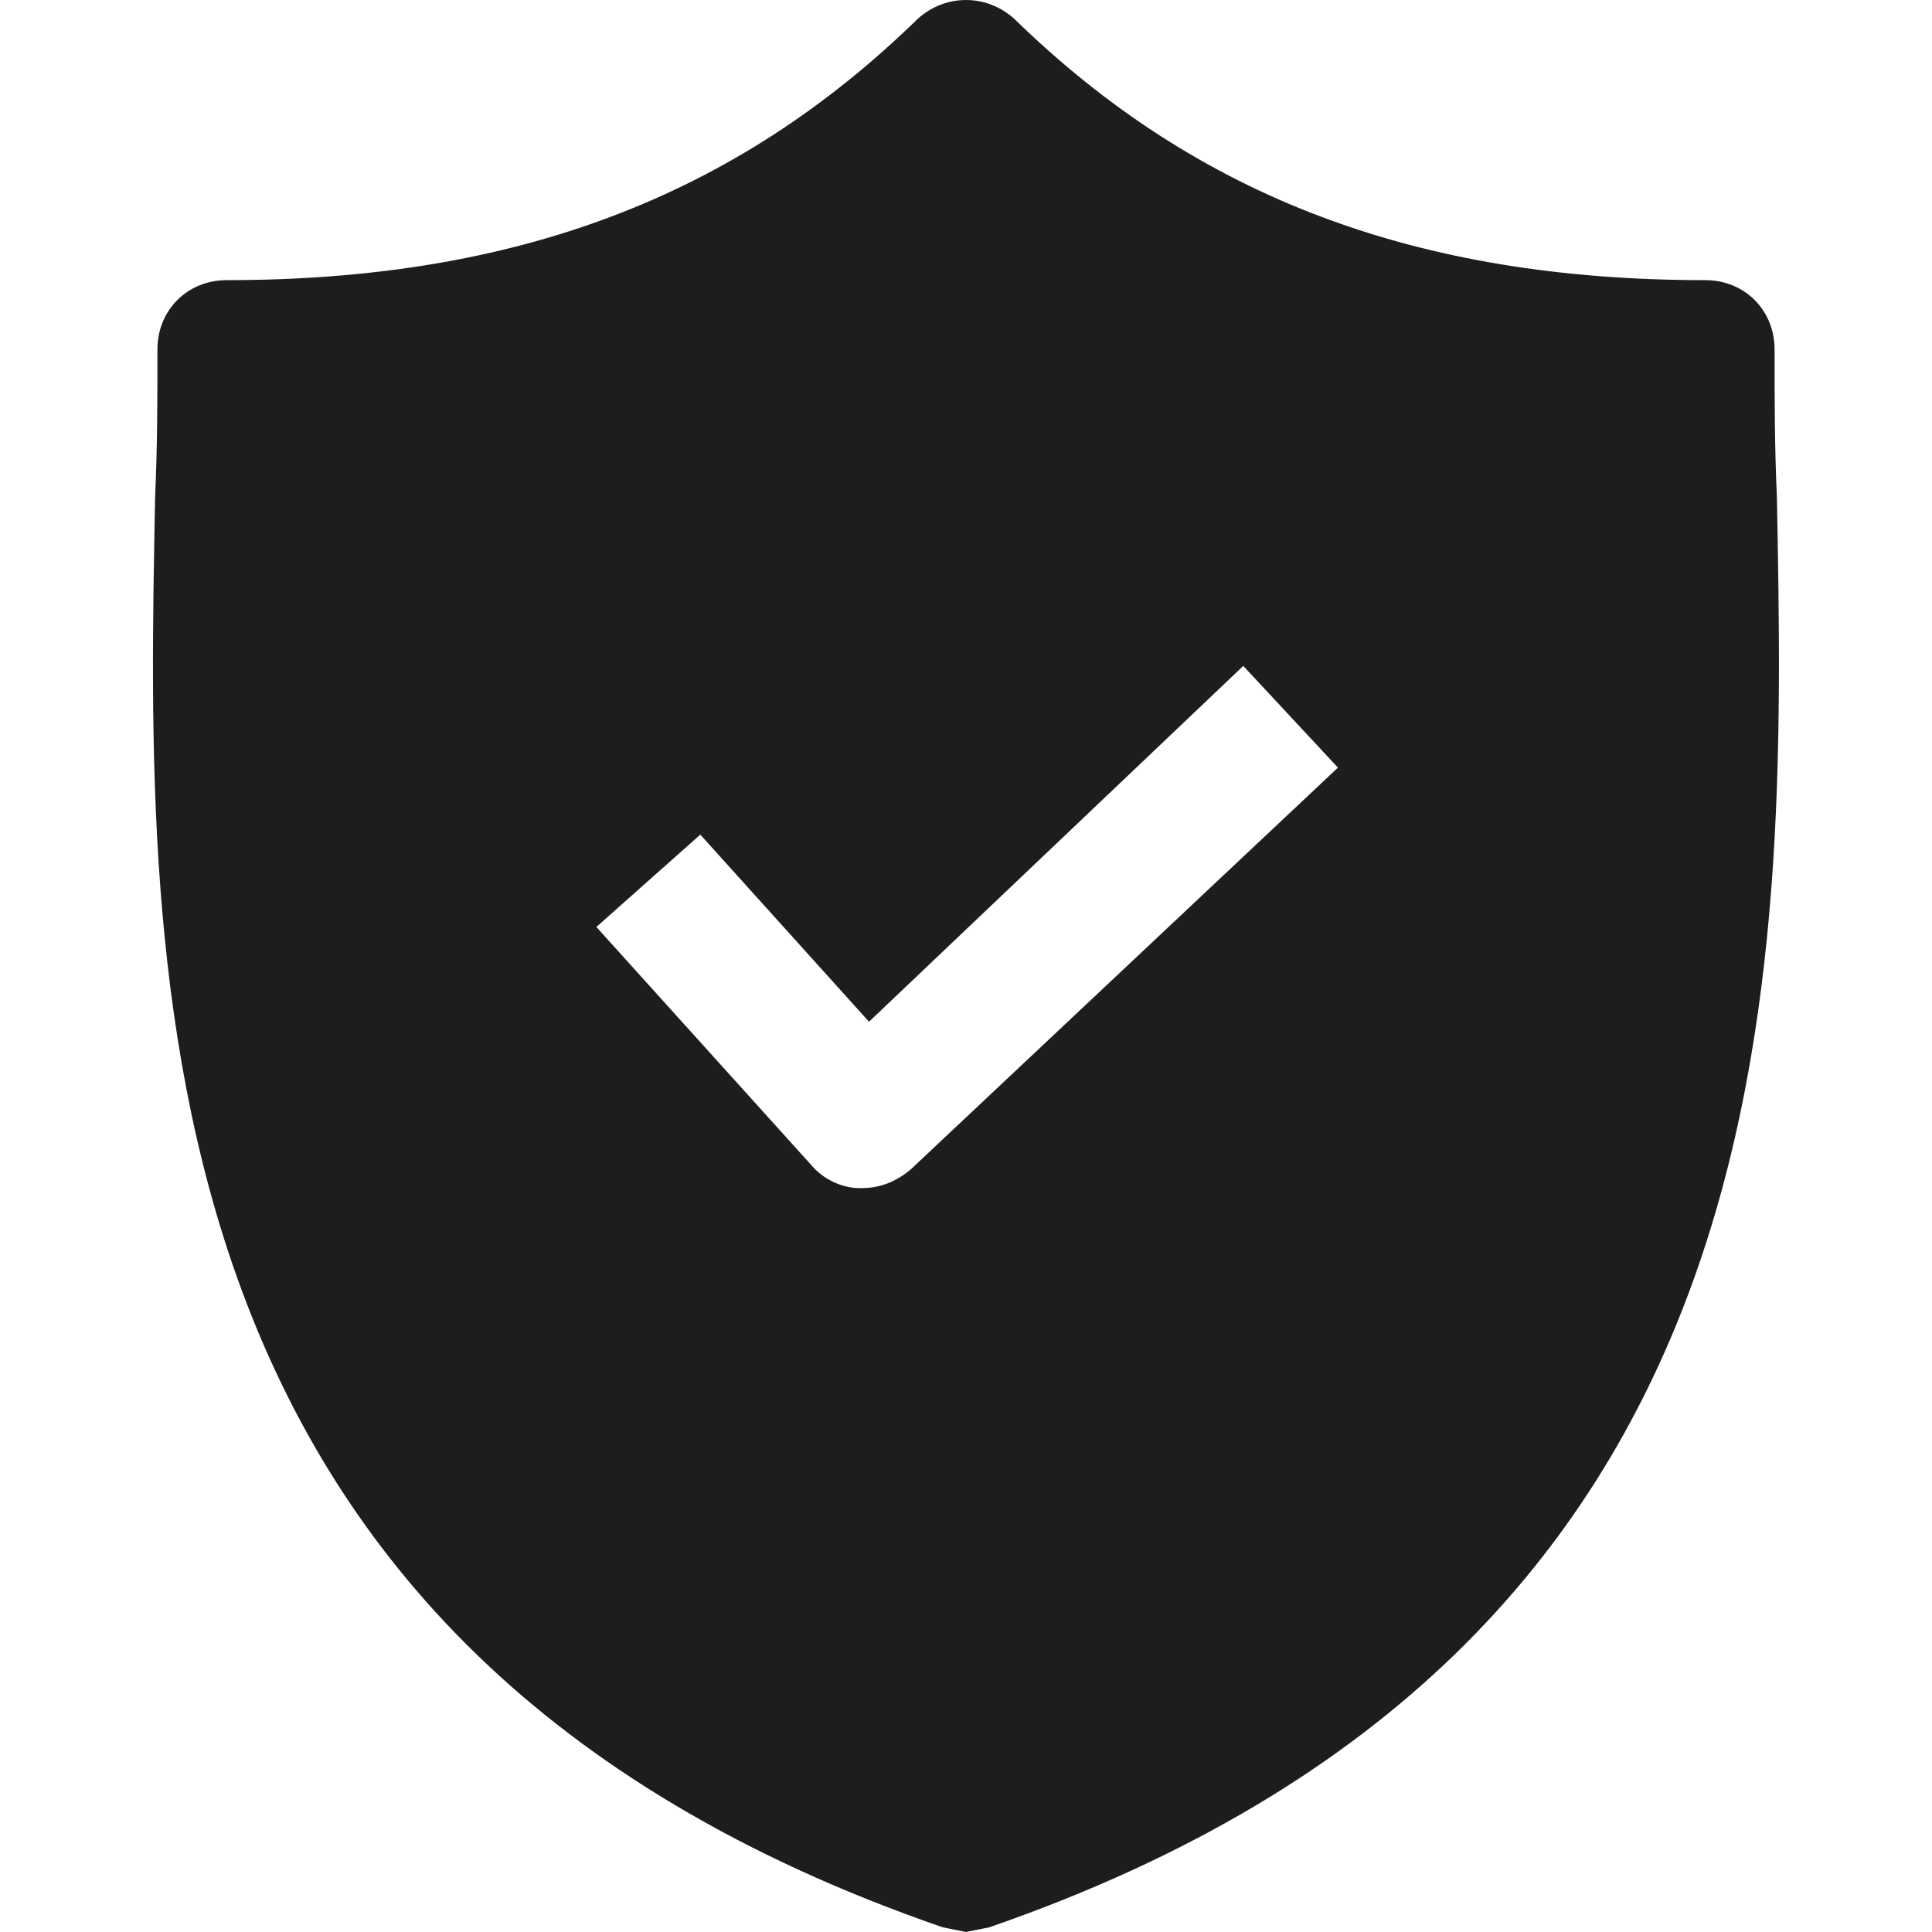 <svg width="25" height="25" viewBox="0 0 25 25" fill="none" xmlns="http://www.w3.org/2000/svg">
<path d="M22.993 6.435C22.963 5.777 22.963 5.149 22.963 4.522C22.963 4.013 22.575 3.625 22.067 3.625C18.33 3.625 15.49 2.549 13.128 0.247C12.769 -0.082 12.231 -0.082 11.872 0.247C9.511 2.549 6.671 3.625 2.934 3.625C2.425 3.625 2.037 4.013 2.037 4.522C2.037 5.149 2.037 5.777 2.007 6.435C1.887 12.713 1.708 21.323 12.201 24.94L12.5 25L12.799 24.94C23.262 21.323 23.113 12.743 22.993 6.435ZM11.783 15.134C11.603 15.284 11.394 15.374 11.155 15.374H11.125C10.886 15.374 10.647 15.254 10.497 15.075L7.717 11.995L9.062 10.8L11.245 13.221L16.088 8.617L17.313 9.933L11.783 15.134Z" fill="#1D1D1D"/>
</svg>
